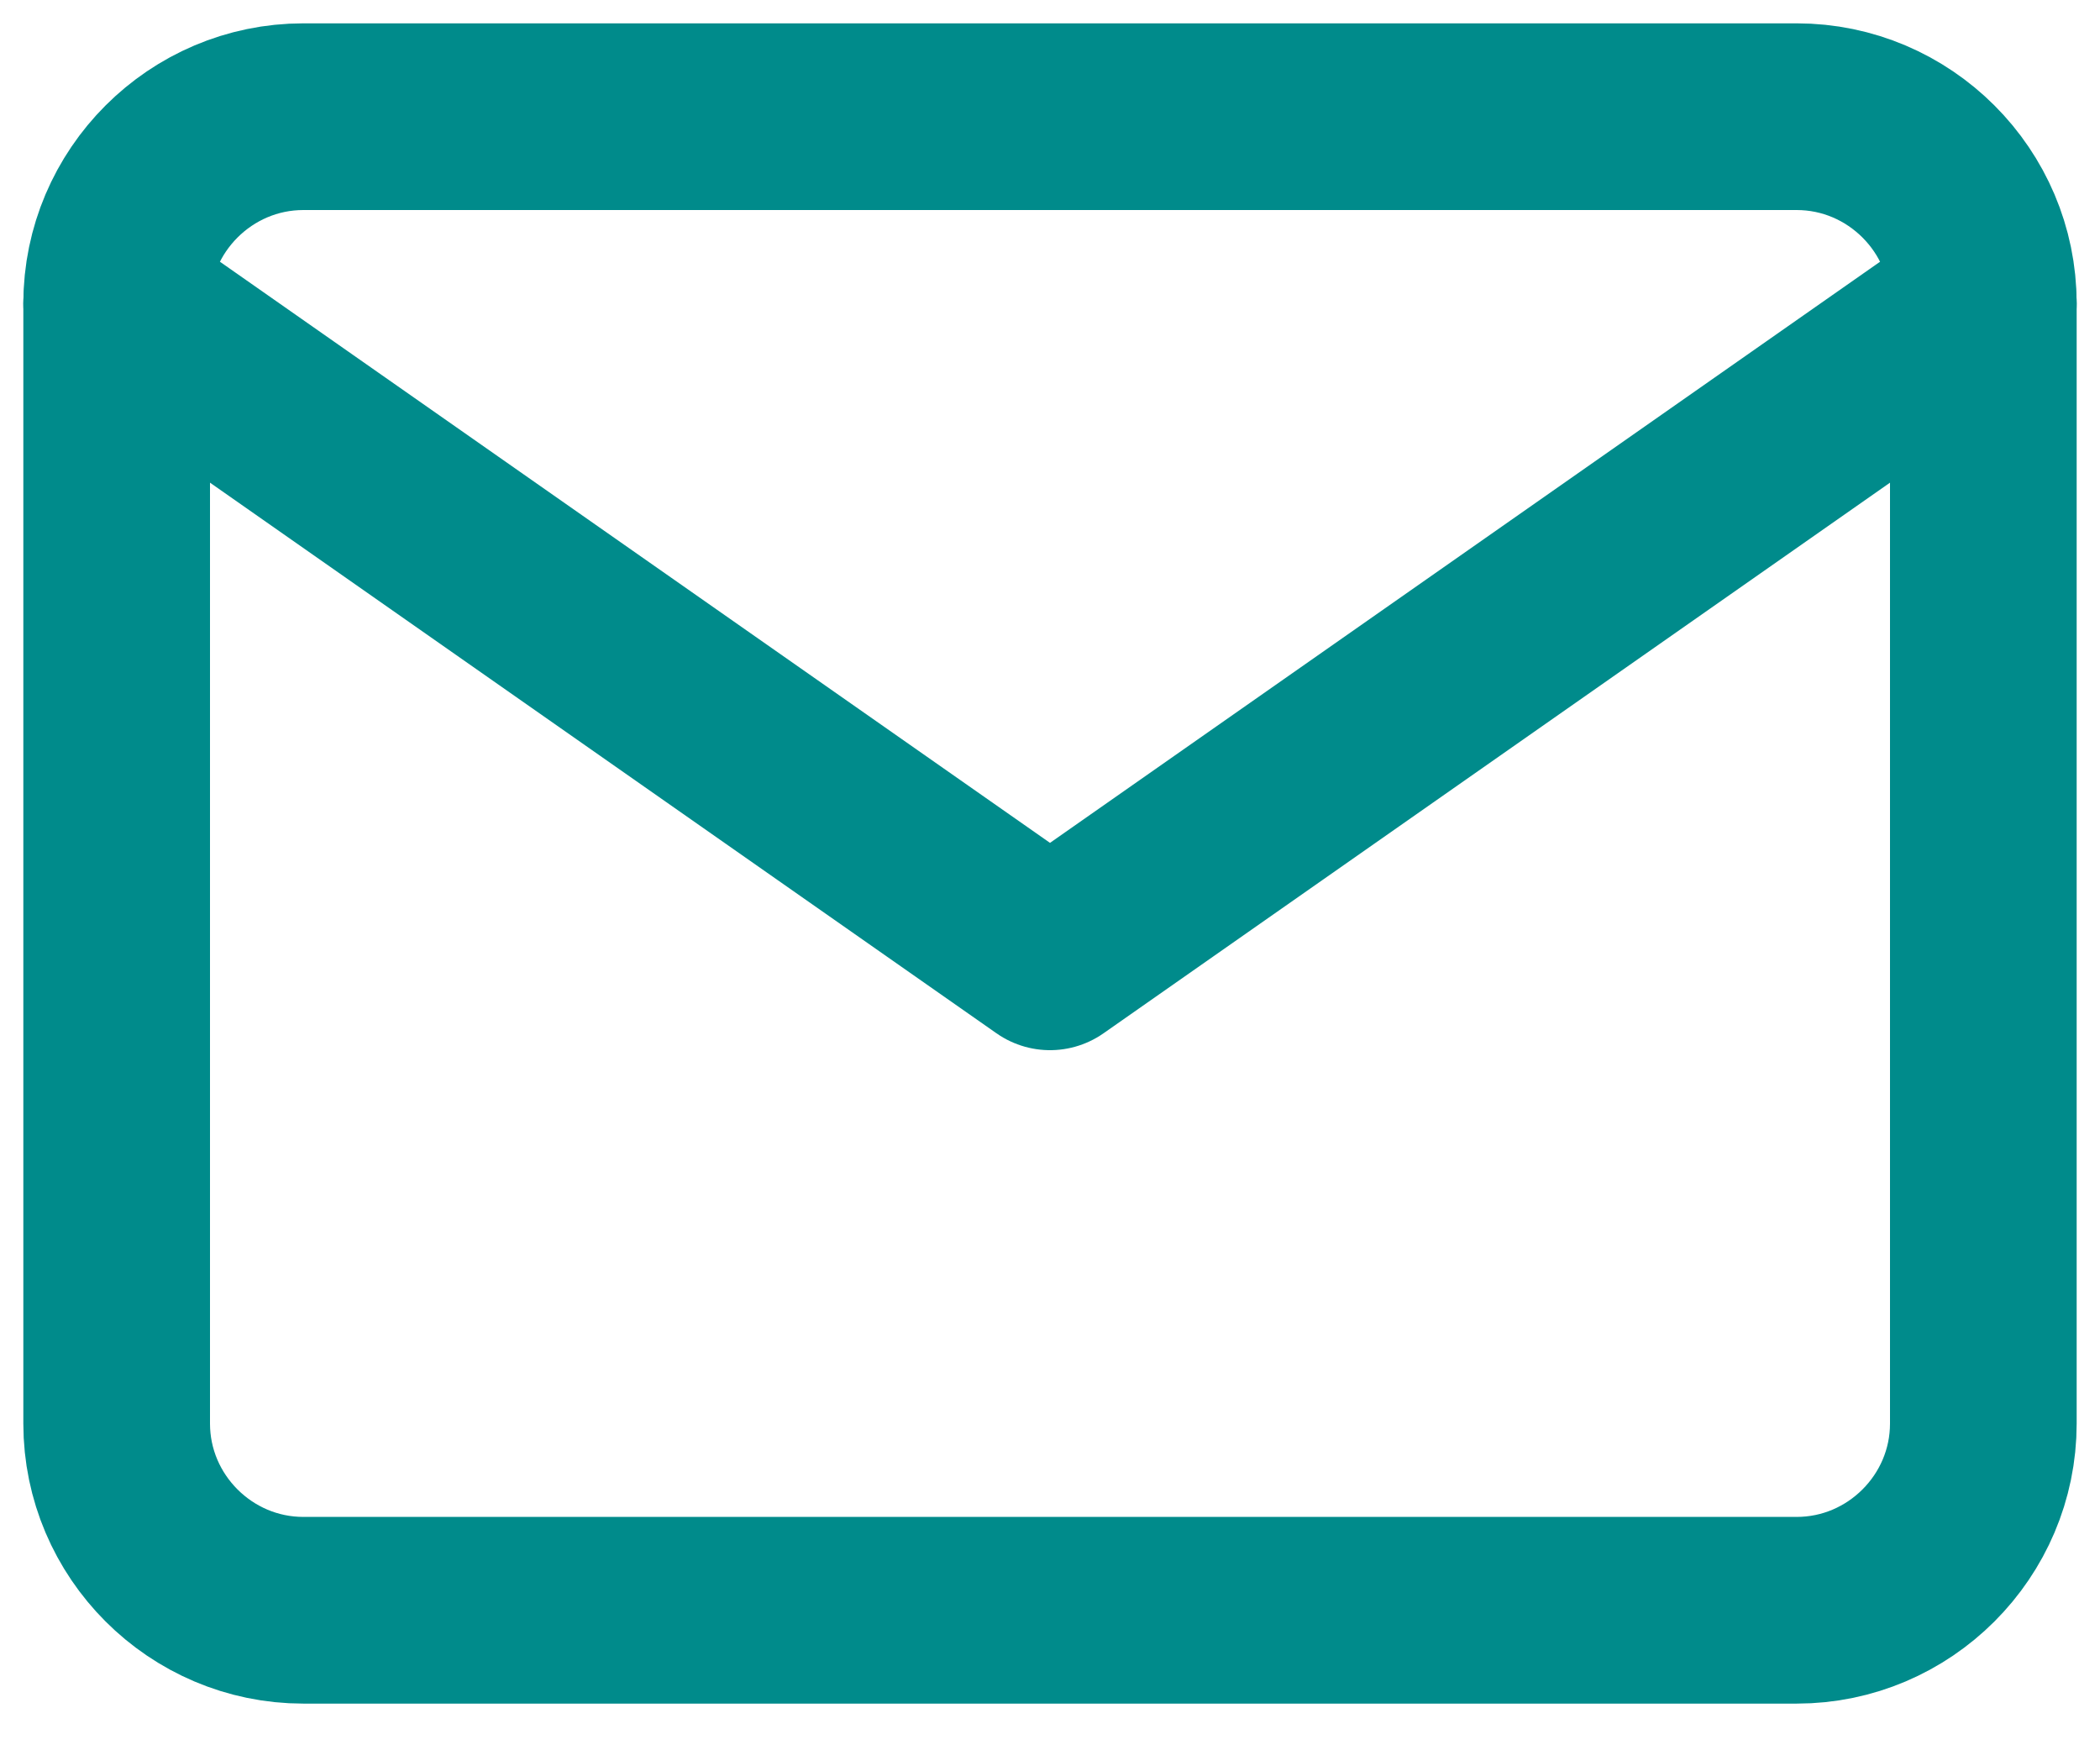 <?xml version="1.0" encoding="UTF-8"?>
<svg width="36px" height="30px" viewBox="0 0 36 30" version="1.1" xmlns="http://www.w3.org/2000/svg" xmlns:xlink="http://www.w3.org/1999/xlink">
    <!-- Generator: sketchtool 63.1 (101010) - https://sketch.com -->
    <title>0DAA625C-C5FC-453D-B4FE-133349A5495E</title>
    <desc>Created with sketchtool.</desc>
    <g id="Page-1" stroke="none" stroke-width="1" fill="none" fill-rule="evenodd" stroke-linecap="round" stroke-linejoin="round">
        <g id="Job-Seekers" transform="translate(-849, -283)" stroke="#008B8B" stroke-width="3.2">
            <g id="mail" transform="translate(851, 285)">
                <path d="M3.2,0 L28.8,0 C30.56,0 32,1.44 32,3.2 L32,22.4 C32,24.16 30.56,25.6 28.8,25.6 L3.2,25.6 C1.44,25.6 0,24.16 0,22.4 L0,3.2 C0,1.44 1.44,0 3.2,0 Z" id="Path"></path>
                <polyline id="Path" points="32 3.2 16 14.4 0 3.2"></polyline>
            </g>
        </g>
    </g>
</svg>